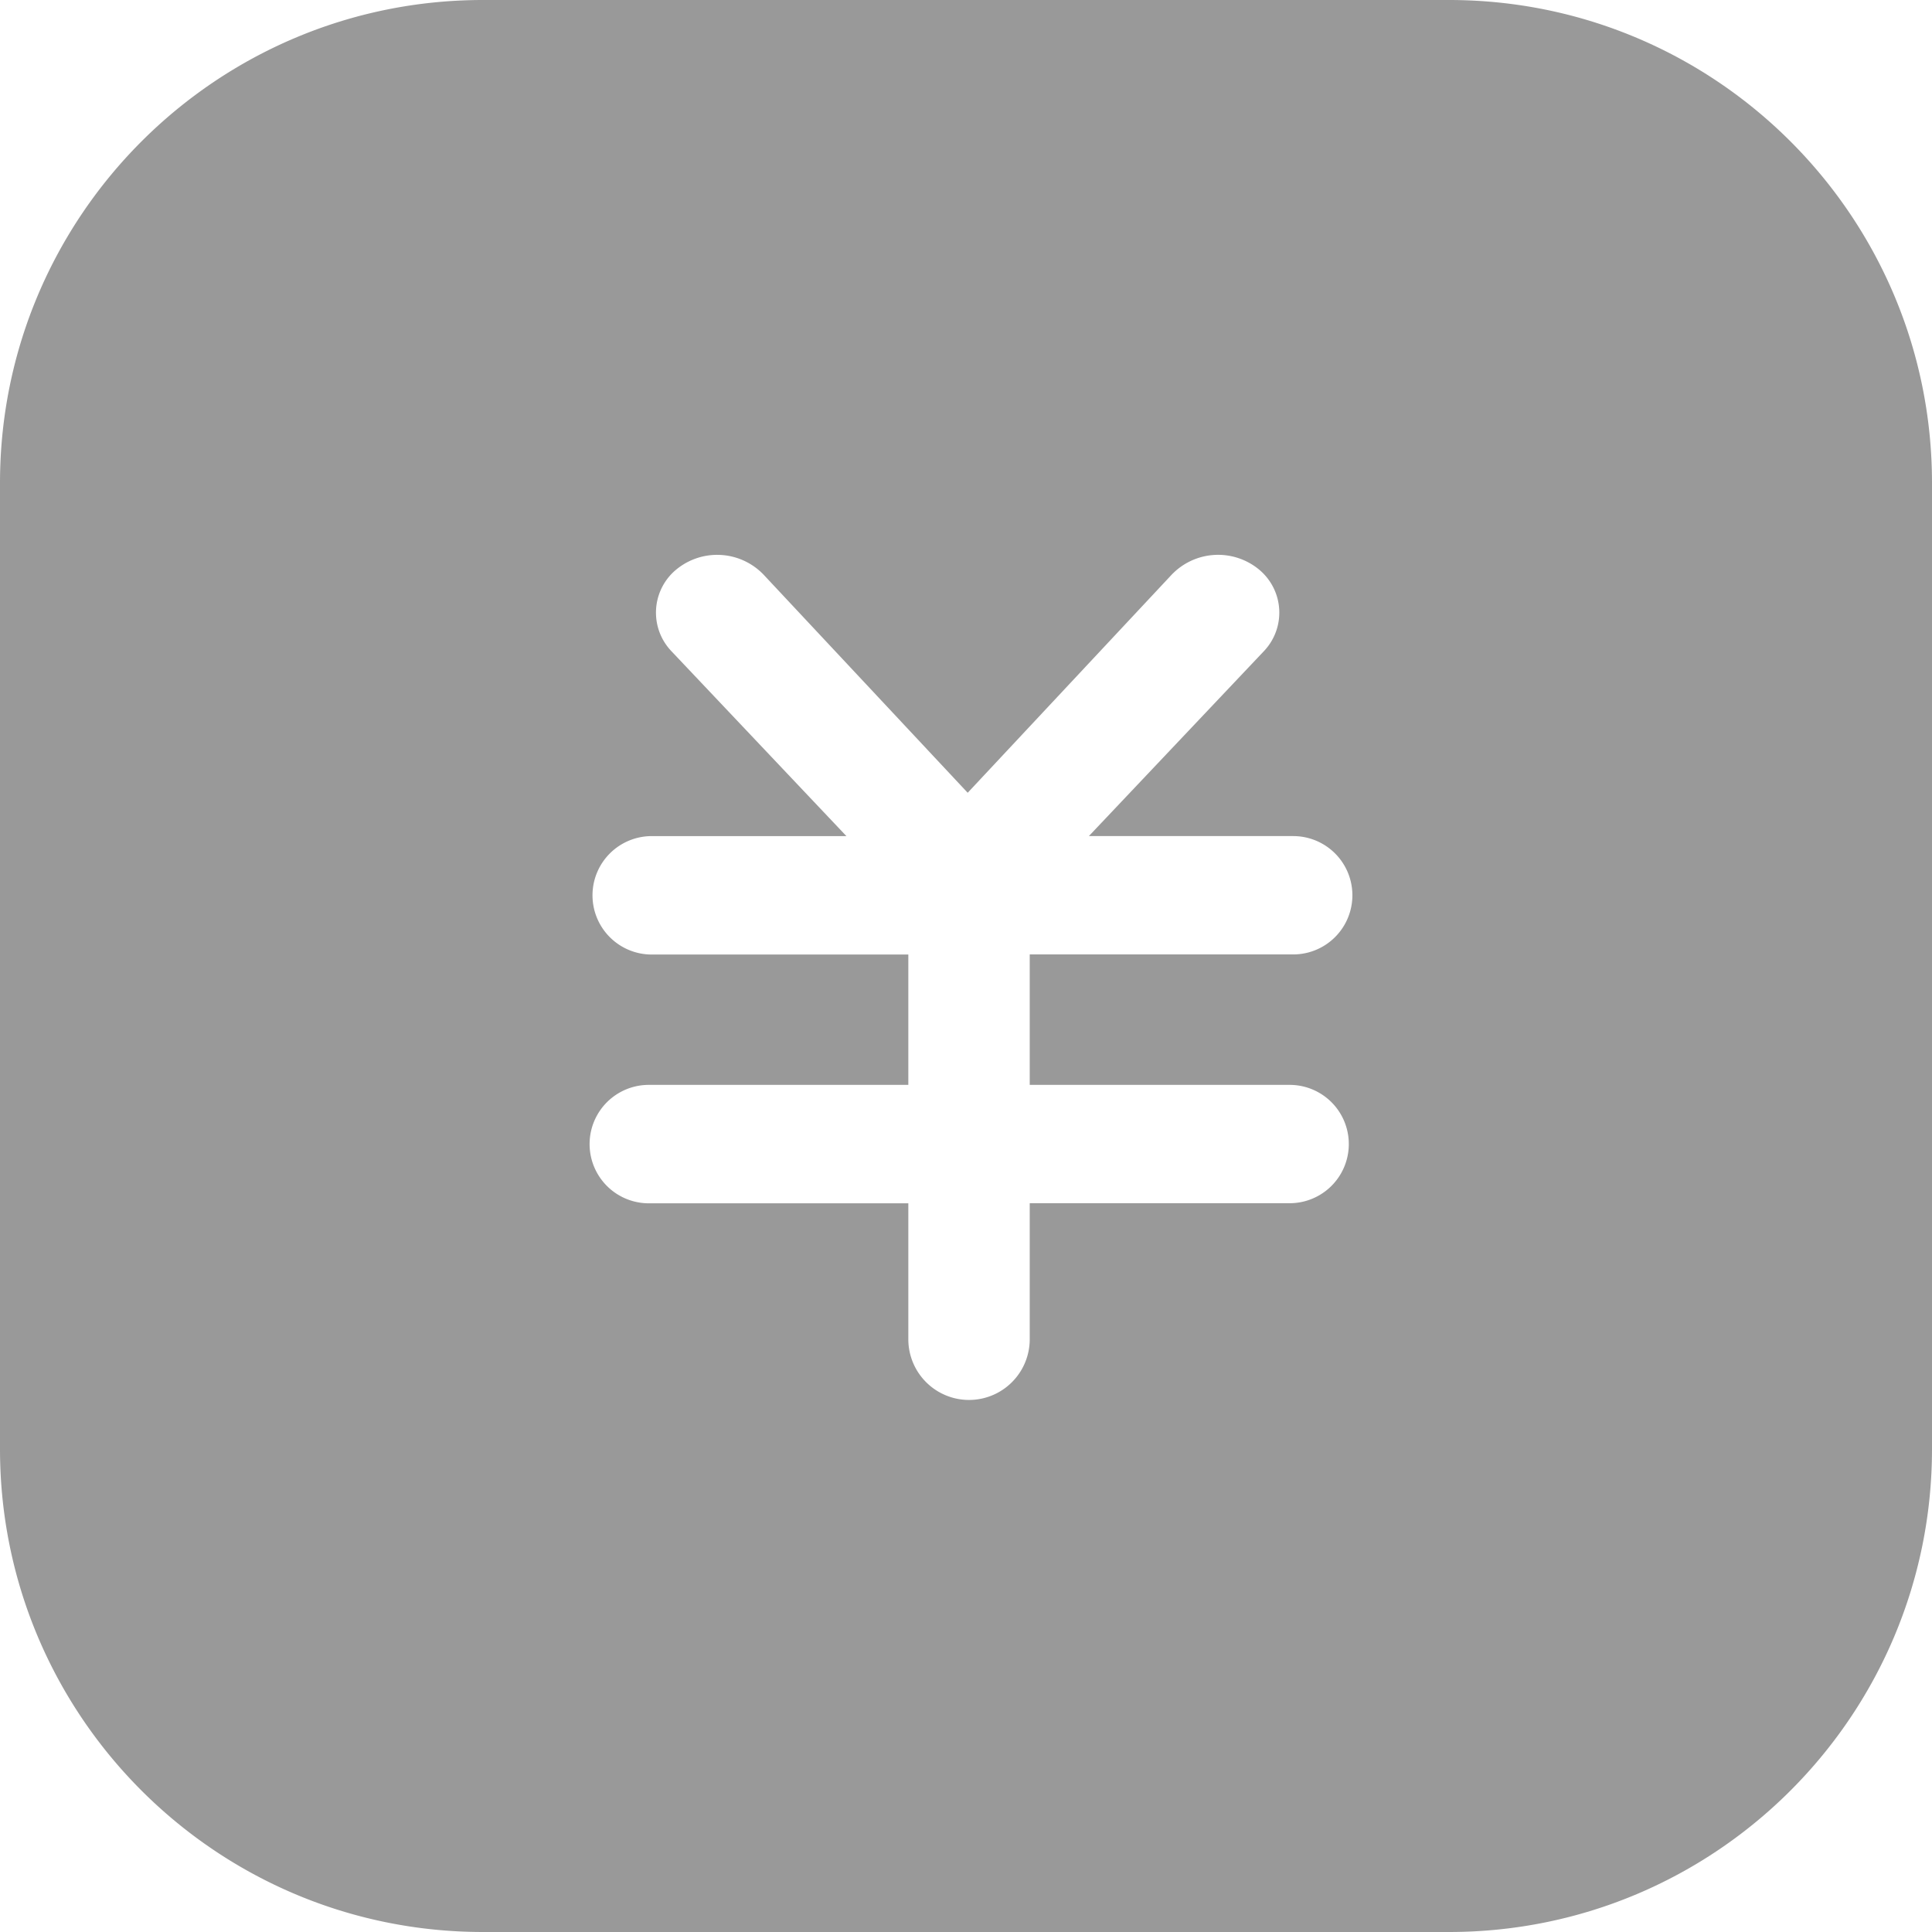 <?xml version="1.0" standalone="no"?><!DOCTYPE svg PUBLIC "-//W3C//DTD SVG 1.1//EN" "http://www.w3.org/Graphics/SVG/1.1/DTD/svg11.dtd"><svg t="1649814793461" class="icon" viewBox="0 0 1024 1024" version="1.1" xmlns="http://www.w3.org/2000/svg" p-id="1029" xmlns:xlink="http://www.w3.org/1999/xlink" width="20" height="20"><defs><style type="text/css">@font-face { font-family: feedback-iconfont; src: url("//at.alicdn.com/t/font_1031158_u69w8yhxdu.woff2?t=1630033759944") format("woff2"), url("//at.alicdn.com/t/font_1031158_u69w8yhxdu.woff?t=1630033759944") format("woff"), url("//at.alicdn.com/t/font_1031158_u69w8yhxdu.ttf?t=1630033759944") format("truetype"); }
</style></defs><path d="M768 0c141.384 0 256 114.616 256 256v512c0 141.384-114.616 256-256 256H256c-141.384 0-256-114.616-256-256V256C0 114.616 114.616 0 256 0h512z m-100.813 301.763a34.053 34.053 0 0 0-46.428 3.103l-107.863 115.318-107.914-115.323a34.063 34.063 0 0 0-48.041-1.679 29.624 29.624 0 0 0-1.152 41.882l92.826 98.089H345.6a31.386 31.386 0 1 0 0 62.771h135.834v69.084h-137.728a31.386 31.386 0 0 0 0 62.771h137.728v72.448a32.174 32.174 0 0 0 64.343 0v-72.499h137.759a31.36 31.36 0 0 0 0-62.72h-137.759V505.866h139.658a31.36 31.36 0 1 0 0-62.72H577.126l92.826-98.084a29.629 29.629 0 0 0-2.765-43.3z" fill="#999999" p-id="1030"></path></svg>